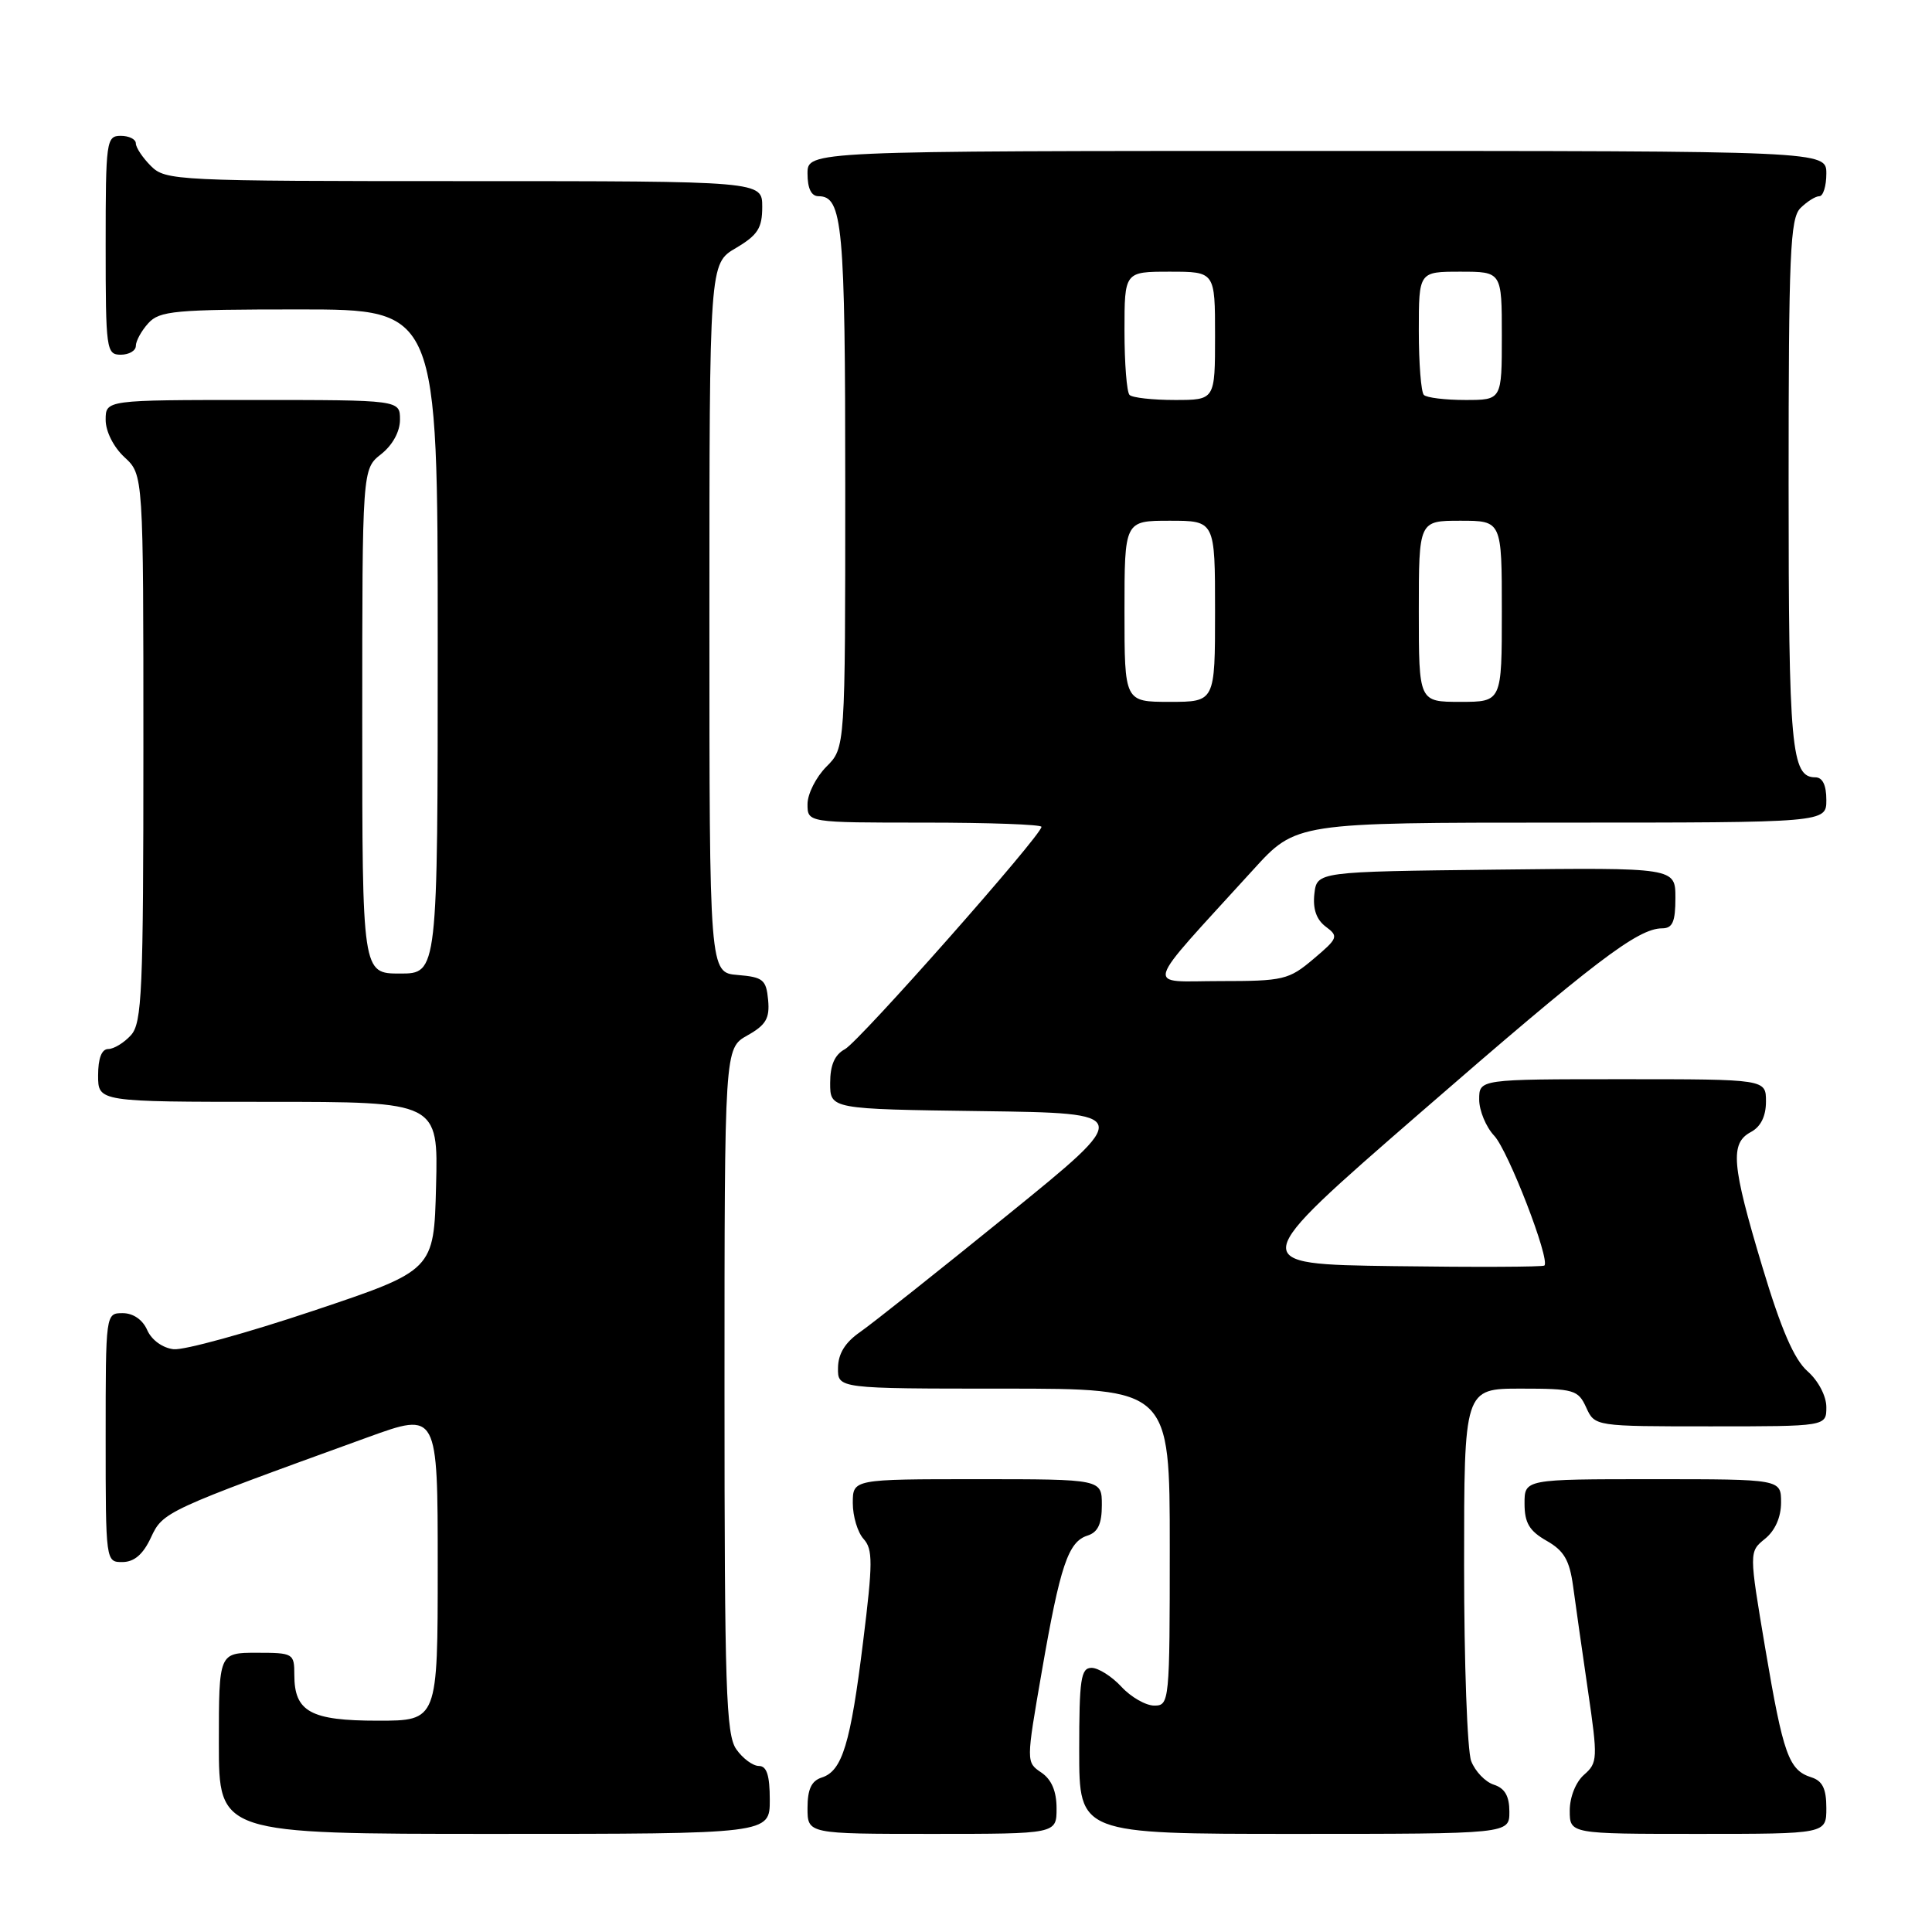 <?xml version="1.0" encoding="UTF-8" standalone="no"?>
<!DOCTYPE svg PUBLIC "-//W3C//DTD SVG 1.1//EN" "http://www.w3.org/Graphics/SVG/1.1/DTD/svg11.dtd" >
<svg xmlns="http://www.w3.org/2000/svg" xmlns:xlink="http://www.w3.org/1999/xlink" version="1.1" viewBox="0 0 256 256">
 <g >
 <path fill="currentColor"
d=" M 102.00 238.50 C 102.00 235.25 101.60 234.00 100.56 234.00 C 99.76 234.00 98.41 233.00 97.56 231.78 C 96.20 229.85 96.00 223.63 96.00 184.23 C 96.00 138.91 96.00 138.91 99.03 137.20 C 101.49 135.82 102.01 134.94 101.78 132.50 C 101.53 129.81 101.11 129.47 97.75 129.19 C 94.00 128.88 94.00 128.88 94.00 81.91 C 94.00 34.93 94.00 34.93 97.50 32.87 C 100.41 31.15 101.00 30.23 101.00 27.40 C 101.00 24.00 101.00 24.00 61.50 24.00 C 23.33 24.00 21.93 23.93 20.00 22.00 C 18.90 20.90 18.00 19.55 18.00 19.00 C 18.00 18.45 17.10 18.00 16.00 18.00 C 14.09 18.00 14.00 18.67 14.00 32.50 C 14.00 46.33 14.09 47.00 16.00 47.00 C 17.10 47.00 18.00 46.47 18.00 45.83 C 18.00 45.18 18.74 43.83 19.65 42.83 C 21.14 41.18 23.15 41.00 39.65 41.00 C 58.00 41.00 58.00 41.00 58.00 85.00 C 58.00 129.00 58.00 129.00 53.00 129.00 C 48.00 129.00 48.00 129.00 48.00 95.57 C 48.00 62.15 48.00 62.15 50.50 60.18 C 52.02 58.98 53.00 57.19 53.00 55.61 C 53.00 53.00 53.00 53.00 33.50 53.00 C 14.00 53.00 14.00 53.00 14.00 55.64 C 14.00 57.16 15.05 59.25 16.50 60.59 C 19.00 62.90 19.00 62.90 19.00 99.12 C 19.00 131.42 18.82 135.54 17.35 137.17 C 16.43 138.18 15.08 139.00 14.35 139.00 C 13.47 139.00 13.00 140.23 13.00 142.50 C 13.00 146.00 13.00 146.00 35.53 146.00 C 58.07 146.00 58.07 146.00 57.78 157.16 C 57.50 168.33 57.50 168.33 41.50 173.69 C 32.70 176.64 24.38 178.93 23.00 178.78 C 21.54 178.61 20.09 177.56 19.51 176.25 C 18.91 174.87 17.65 174.00 16.26 174.00 C 14.00 174.00 14.00 174.03 14.00 190.50 C 14.00 206.95 14.01 207.00 16.25 206.98 C 17.80 206.96 18.97 205.95 20.00 203.73 C 21.59 200.31 21.90 200.17 48.75 190.44 C 58.00 187.09 58.00 187.09 58.00 207.54 C 58.00 228.00 58.00 228.00 50.07 228.00 C 41.15 228.00 39.00 226.82 39.00 221.93 C 39.00 219.08 38.86 219.00 34.00 219.00 C 29.00 219.00 29.00 219.00 29.00 231.00 C 29.00 243.00 29.00 243.00 65.50 243.00 C 102.00 243.00 102.00 243.00 102.00 238.50 Z  M 140.00 239.62 C 140.00 237.35 139.34 235.79 137.98 234.87 C 135.96 233.50 135.96 233.50 138.04 221.50 C 140.48 207.43 141.54 204.28 144.11 203.47 C 145.48 203.03 146.00 201.92 146.00 199.43 C 146.00 196.00 146.00 196.00 129.50 196.00 C 113.00 196.00 113.00 196.00 113.00 199.17 C 113.00 200.92 113.64 203.05 114.43 203.92 C 115.67 205.29 115.66 207.10 114.37 217.50 C 112.70 231.08 111.60 234.67 108.89 235.53 C 107.52 235.97 107.00 237.08 107.00 239.57 C 107.00 243.00 107.00 243.00 123.50 243.00 C 140.00 243.00 140.00 243.00 140.00 239.62 Z  M 200.00 240.07 C 200.00 237.99 199.40 236.95 197.94 236.48 C 196.81 236.12 195.46 234.71 194.94 233.35 C 194.42 231.99 194.00 220.32 194.00 207.43 C 194.00 184.00 194.00 184.00 201.52 184.00 C 208.57 184.00 209.11 184.16 210.18 186.50 C 211.32 189.00 211.32 189.00 226.66 189.00 C 242.00 189.00 242.00 189.00 242.00 186.45 C 242.00 184.99 240.94 182.96 239.51 181.70 C 237.73 180.13 236.01 176.16 233.51 167.83 C 229.45 154.32 229.21 151.49 232.00 150.00 C 233.31 149.30 234.00 147.91 234.00 145.96 C 234.00 143.00 234.00 143.00 215.00 143.00 C 196.00 143.00 196.00 143.00 196.00 145.69 C 196.00 147.16 196.90 149.33 197.99 150.49 C 199.85 152.47 205.43 166.90 204.64 167.69 C 204.45 167.88 195.48 167.92 184.70 167.77 C 165.11 167.50 165.11 167.50 188.13 147.50 C 211.25 127.41 217.01 123.01 220.25 123.01 C 221.63 123.00 222.00 122.14 222.00 118.98 C 222.00 114.96 222.00 114.96 198.25 115.23 C 174.50 115.50 174.50 115.50 174.16 118.45 C 173.94 120.44 174.43 121.85 175.66 122.78 C 177.40 124.07 177.30 124.32 174.04 127.07 C 170.78 129.83 170.06 130.00 161.67 130.00 C 151.65 130.00 151.17 131.60 166.05 115.25 C 171.73 109.00 171.73 109.00 206.87 109.00 C 242.00 109.00 242.00 109.00 242.00 106.00 C 242.00 104.03 241.50 103.00 240.54 103.00 C 237.35 103.00 237.00 99.18 237.00 64.14 C 237.00 33.66 237.20 28.94 238.57 27.57 C 239.44 26.71 240.56 26.00 241.07 26.00 C 241.58 26.00 242.00 24.65 242.00 23.00 C 242.00 20.00 242.00 20.00 174.50 20.00 C 107.00 20.00 107.00 20.00 107.00 23.00 C 107.00 24.97 107.50 26.00 108.46 26.00 C 111.65 26.00 112.00 29.82 112.00 64.48 C 112.00 99.09 112.00 99.09 109.50 101.59 C 108.13 102.97 107.00 105.20 107.00 106.55 C 107.00 109.00 107.00 109.00 122.50 109.00 C 131.03 109.00 138.00 109.25 138.00 109.56 C 138.00 110.69 113.85 138.01 111.96 139.02 C 110.60 139.75 110.00 141.12 110.00 143.51 C 110.00 146.96 110.00 146.96 130.07 147.23 C 150.15 147.50 150.15 147.50 133.50 161.00 C 124.34 168.43 115.55 175.40 113.97 176.50 C 111.99 177.87 111.06 179.37 111.04 181.25 C 111.00 184.00 111.00 184.00 133.00 184.00 C 155.00 184.00 155.00 184.00 155.00 205.00 C 155.00 225.50 154.95 226.00 152.95 226.00 C 151.83 226.00 149.86 224.88 148.59 223.50 C 147.31 222.12 145.53 221.00 144.64 221.00 C 143.22 221.00 143.00 222.48 143.00 232.00 C 143.00 243.00 143.00 243.00 171.50 243.00 C 200.00 243.00 200.00 243.00 200.00 240.07 Z  M 242.00 239.57 C 242.00 237.01 241.49 235.97 240.00 235.50 C 237.02 234.55 236.29 232.51 233.91 218.45 C 231.75 205.62 231.75 205.62 233.87 203.90 C 235.21 202.82 236.00 201.03 236.00 199.09 C 236.00 196.00 236.00 196.00 219.00 196.00 C 202.00 196.00 202.00 196.00 202.01 199.25 C 202.01 201.79 202.65 202.86 204.93 204.16 C 207.24 205.47 207.97 206.73 208.44 210.16 C 208.76 212.55 209.65 218.78 210.41 224.00 C 211.73 233.03 211.70 233.58 209.90 235.16 C 208.80 236.12 208.00 238.12 208.00 239.91 C 208.00 243.00 208.00 243.00 225.00 243.00 C 242.00 243.00 242.00 243.00 242.00 239.57 Z  M 149.00 81.00 C 149.00 69.00 149.00 69.00 155.00 69.00 C 161.00 69.00 161.00 69.00 161.00 81.00 C 161.00 93.00 161.00 93.00 155.00 93.00 C 149.00 93.00 149.00 93.00 149.00 81.00 Z  M 188.00 81.00 C 188.00 69.00 188.00 69.00 193.50 69.00 C 199.00 69.00 199.00 69.00 199.00 81.00 C 199.00 93.00 199.00 93.00 193.50 93.00 C 188.00 93.00 188.00 93.00 188.00 81.00 Z  M 149.67 52.33 C 149.30 51.97 149.00 48.14 149.00 43.83 C 149.00 36.00 149.00 36.00 155.00 36.00 C 161.00 36.00 161.00 36.00 161.00 44.50 C 161.00 53.00 161.00 53.00 155.67 53.00 C 152.73 53.00 150.03 52.70 149.67 52.33 Z  M 188.67 52.33 C 188.30 51.97 188.00 48.14 188.00 43.83 C 188.00 36.00 188.00 36.00 193.50 36.00 C 199.00 36.00 199.00 36.00 199.00 44.50 C 199.00 53.00 199.00 53.00 194.17 53.00 C 191.51 53.00 189.03 52.70 188.67 52.33 Z "/>
</g>
</svg>